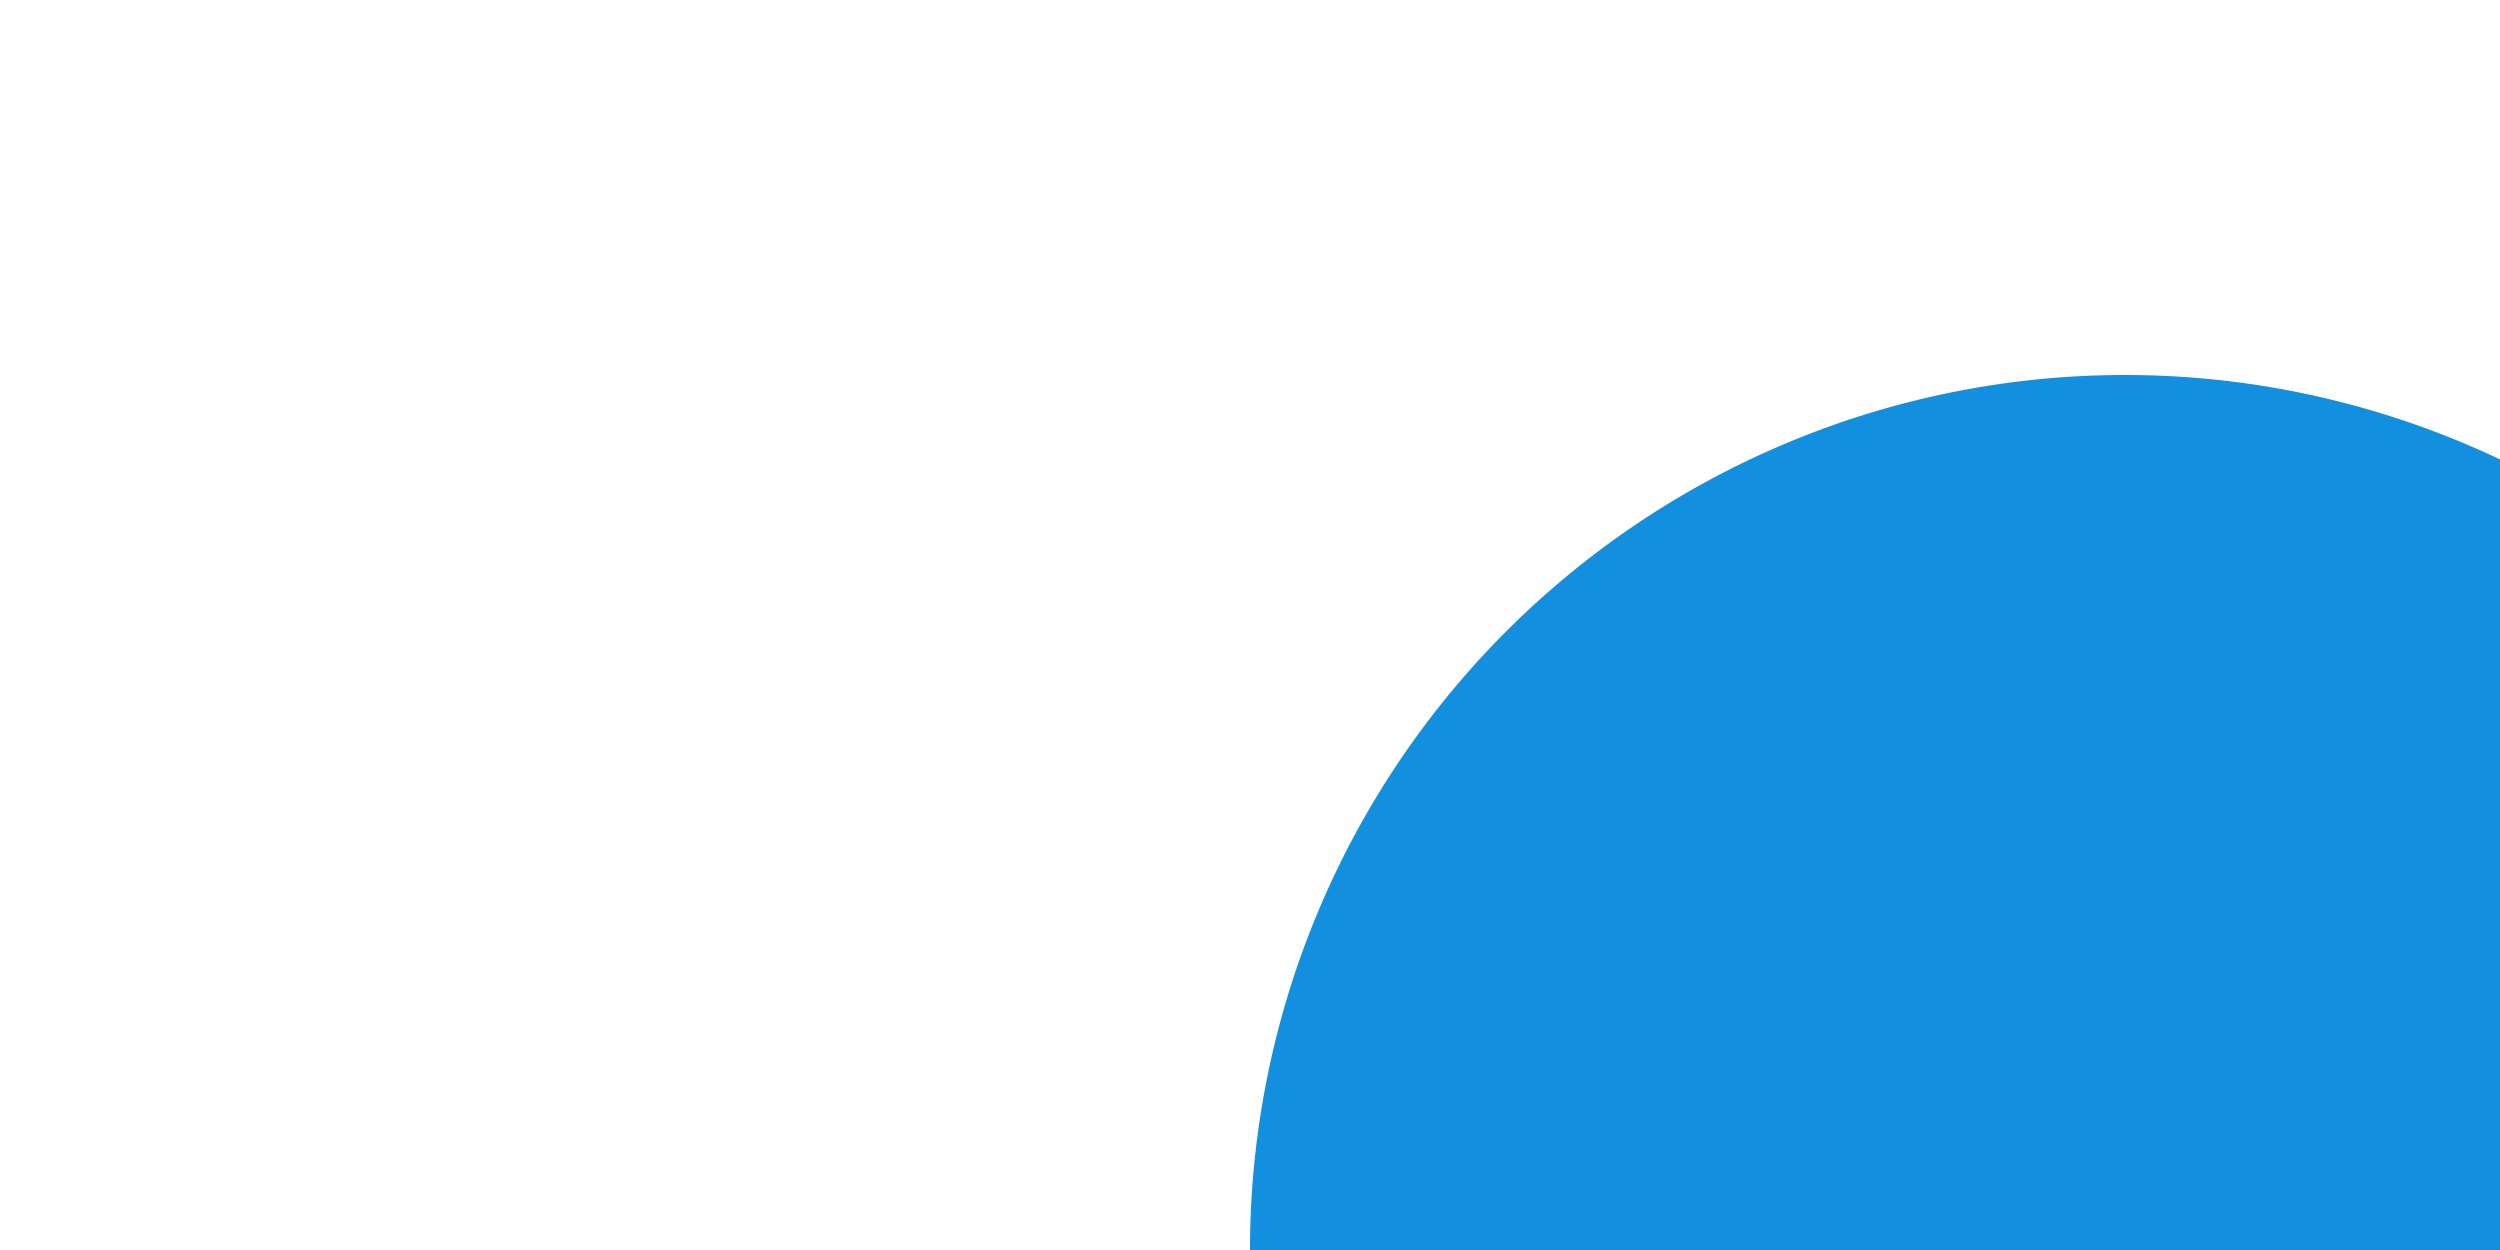 ﻿<?xml version="1.0" encoding="utf-8"?>
<svg version="1.1" xmlns:xlink="http://www.w3.org/1999/xlink" width="10px" height="5px" preserveAspectRatio="xMinYMid meet" viewBox="919 566  10 3" xmlns="http://www.w3.org/2000/svg">
  <path d="M 926 570  L 1435 570  A 5 5 0 0 0 1440 565 L 1440 373  A 5 5 0 0 1 1445 368 L 1464 368  " stroke-width="2" stroke="#138fe0" fill="none" />
  <path d="M 927.5 566.5  A 3.5 3.5 0 0 0 924 570 A 3.5 3.5 0 0 0 927.5 573.5 A 3.5 3.5 0 0 0 931 570 A 3.5 3.5 0 0 0 927.5 566.5 Z M 1463 375.6  L 1470 368  L 1463 360.4  L 1463 375.6  Z " fill-rule="nonzero" fill="#138fe0" stroke="none" />
</svg>